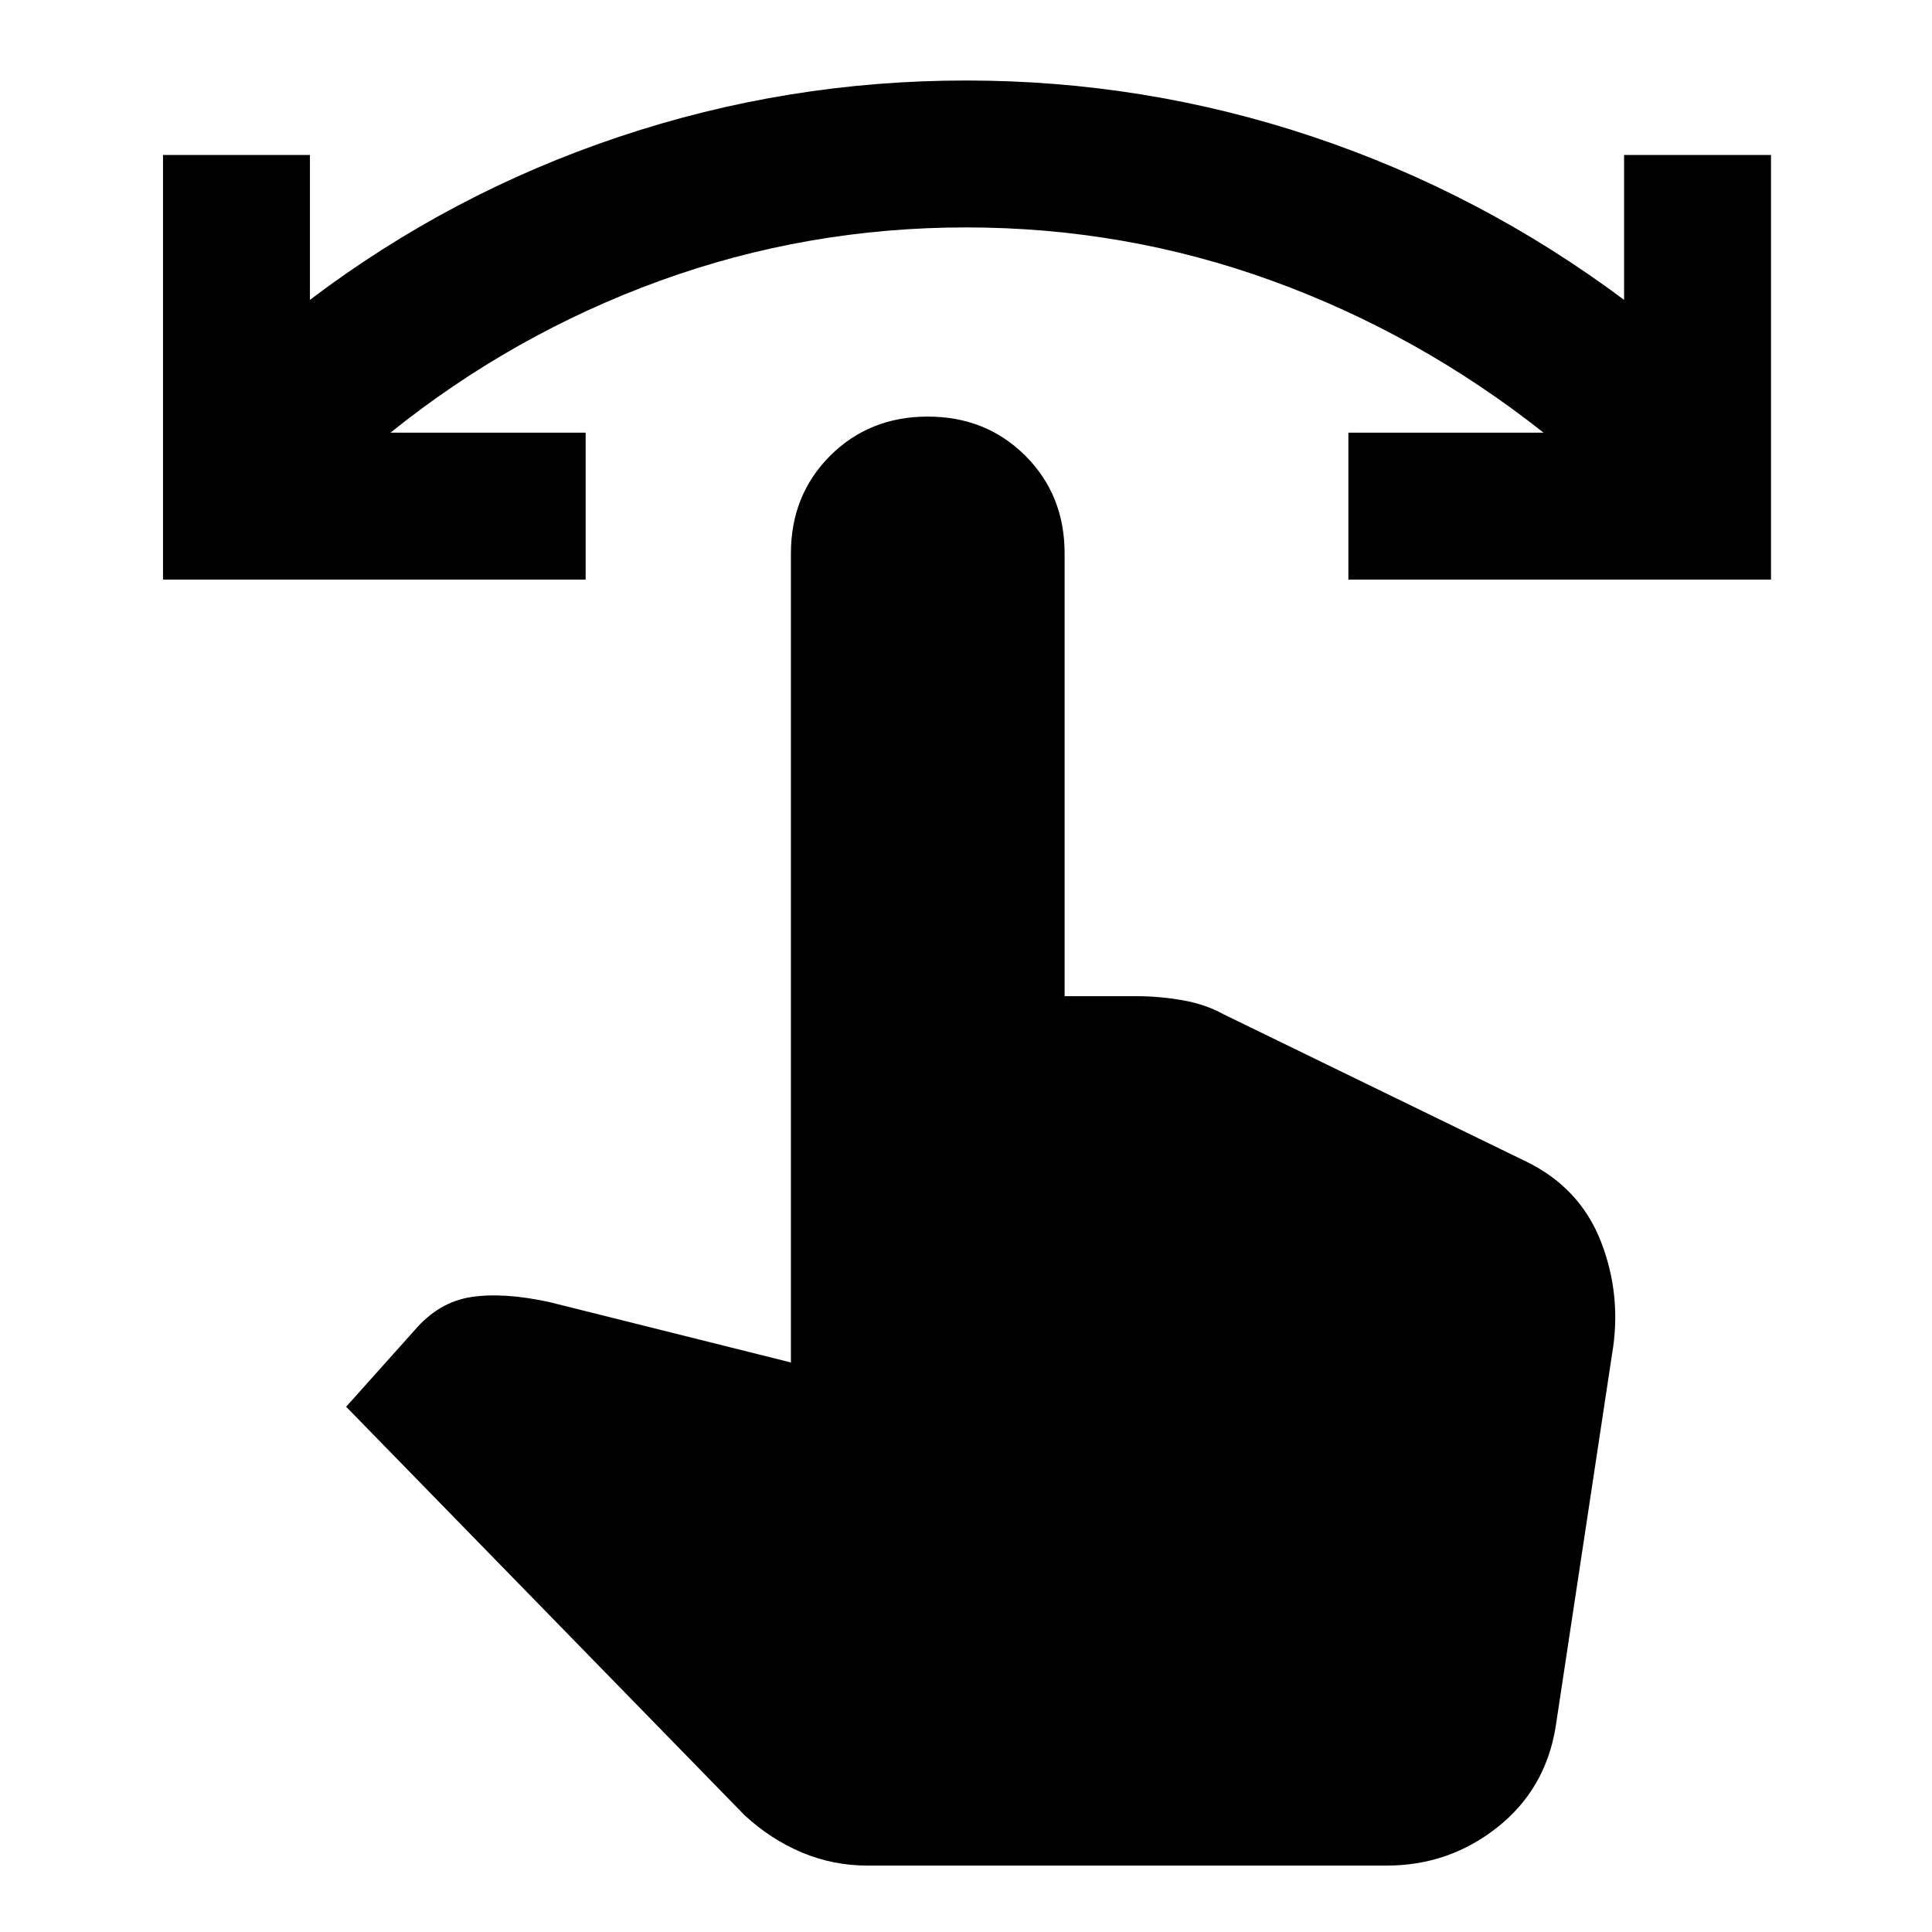 <svg xmlns="http://www.w3.org/2000/svg" height="24" width="24"><path d="M2.025 7.2V1.925H3.85V3.725Q5.6 2.4 7.688 1.7Q9.775 1 12 1Q14.225 1 16.312 1.7Q18.4 2.4 20.175 3.725V1.925H22V7.2H16.75V5.375H19.175Q17.625 4.15 15.8 3.487Q13.975 2.825 12 2.825Q10.025 2.825 8.2 3.487Q6.375 4.15 4.85 5.375H7.275V7.2ZM10.775 23.175Q10.35 23.175 9.963 23.013Q9.575 22.85 9.25 22.55L4.3 17.475L5.15 16.525Q5.45 16.175 5.85 16.113Q6.25 16.05 6.825 16.175L9.825 16.925V6.875Q9.825 6.15 10.312 5.662Q10.8 5.175 11.525 5.175Q12.25 5.175 12.738 5.662Q13.225 6.15 13.225 6.875V12.375H14.125Q14.4 12.375 14.688 12.425Q14.975 12.475 15.2 12.6L18.95 14.425Q19.625 14.75 19.888 15.425Q20.15 16.1 20.025 16.825L19.325 21.45Q19.2 22.225 18.6 22.7Q18 23.175 17.225 23.175Z"/></svg>